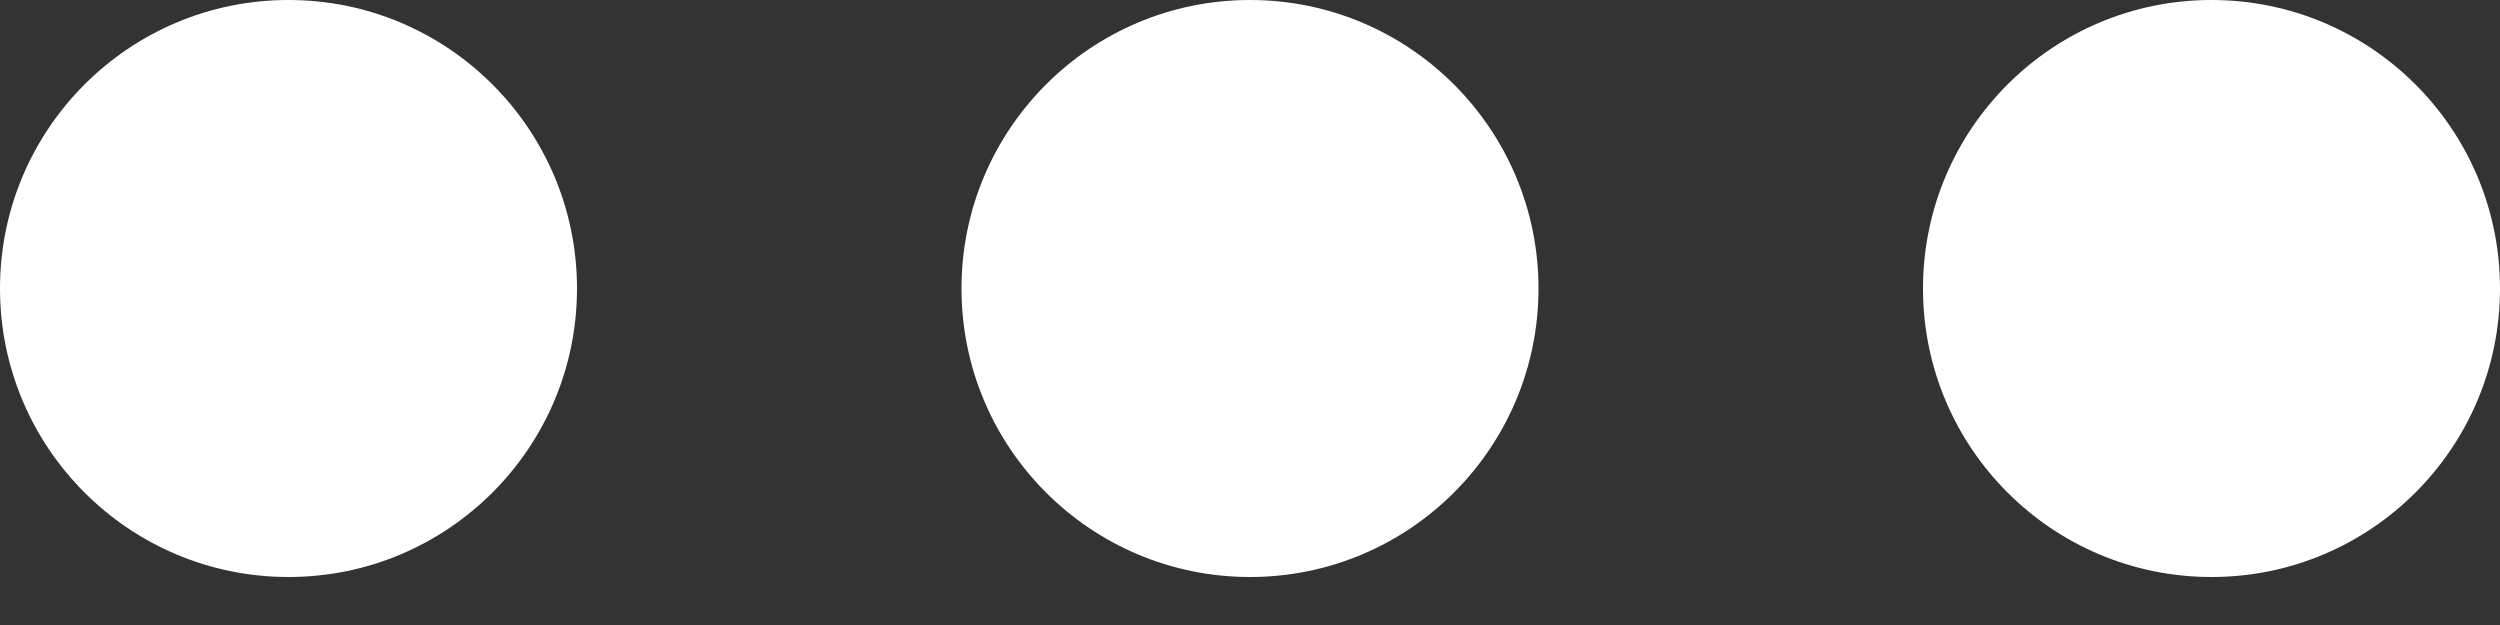 <svg width="20" height="5" viewBox="0 0 20 5" fill="none" xmlns="http://www.w3.org/2000/svg">
<rect x="0" y="0" width="20" height="5" fill="#333333" stroke="none"/>
<g id="Frame 2259">
<circle id="Ellipse 1" cx="2.308" cy="2.308" r="2.308" fill="white"/>
<circle id="Ellipse 2" cx="10" cy="2.308" r="2.308" fill="white"/>
<circle id="Ellipse 3" cx="17.692" cy="2.308" r="2.308" fill="white"/>
</g>
</svg>
